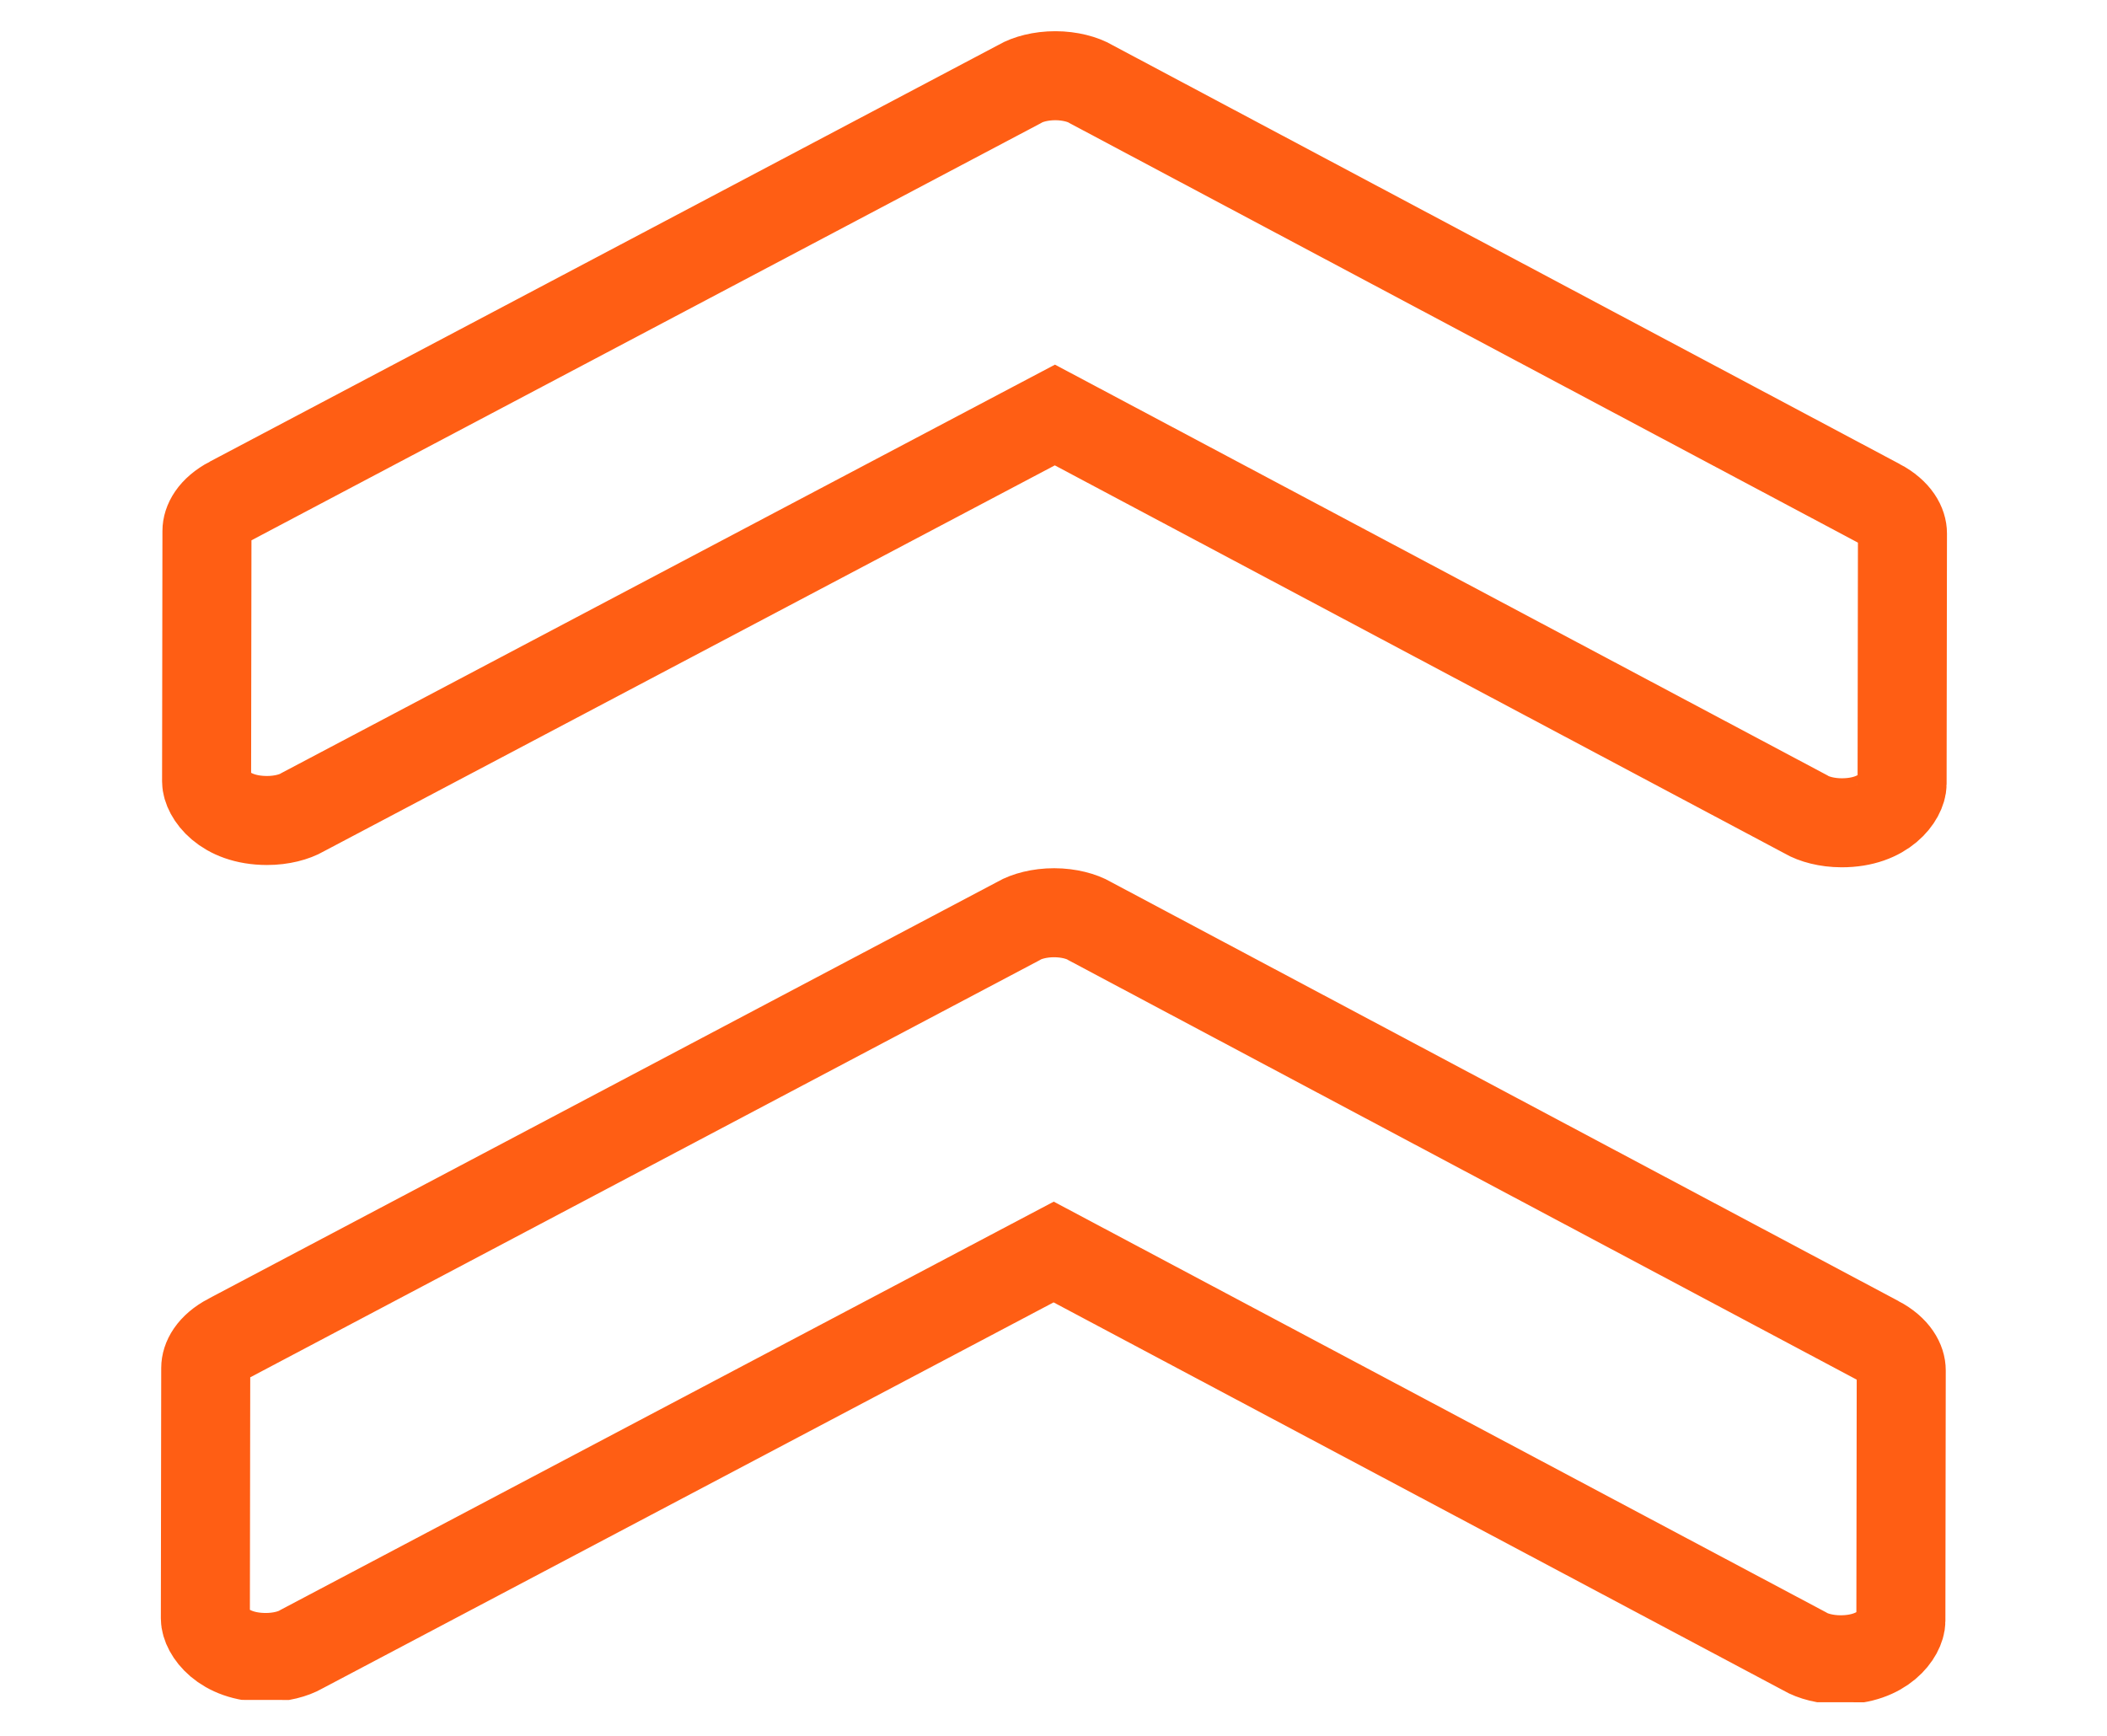 <svg width="284" height="234" viewBox="0 0 284 234" fill="none" xmlns="http://www.w3.org/2000/svg">
<g clip-path="url(#clip0)" filter="url(#filter0_d)">
<path d="M146.843 120.139L146.949 120.201L147.057 120.258L253.093 176.689L253.094 176.689C255.559 178.001 256.268 179.628 256.266 180.735L256.217 214.5C256.215 216.167 253.881 219.751 248.061 219.742C246.078 219.74 244.337 219.245 243.301 218.639L243.197 218.578L243.09 218.521L144.83 166.267L142.023 164.774L139.211 166.258L40.797 218.226L40.69 218.283L40.585 218.343C39.547 218.946 37.805 219.436 35.825 219.433C30.002 219.425 27.679 215.833 27.681 214.167L27.731 180.401C27.732 179.295 28.446 177.669 30.915 176.365L30.916 176.365L137.116 120.243L137.224 120.186L137.33 120.125C138.363 119.524 140.103 119.035 142.09 119.038C144.073 119.04 145.811 119.534 146.843 120.139Z" stroke="#FF5E14" stroke-width="12"/>
<path d="M147.007 7.31L147.113 7.371L147.221 7.429L253.257 63.858L253.258 63.858C255.722 65.169 256.432 66.798 256.43 67.903L256.381 101.669C256.379 103.339 254.044 106.922 248.225 106.913C246.242 106.91 244.503 106.416 243.469 105.81L243.363 105.748L243.254 105.69L144.994 53.435L142.187 51.943L139.375 53.427L40.961 105.395L40.852 105.452L40.746 105.514C39.709 106.117 37.969 106.607 35.989 106.604C30.166 106.595 27.843 103.005 27.846 101.335L27.895 67.57C27.896 66.465 28.611 64.838 31.079 63.534L31.08 63.534L137.28 7.414L137.388 7.357L137.494 7.296C138.53 6.693 140.27 6.203 142.254 6.206C144.234 6.209 145.973 6.704 147.007 7.31Z" stroke="#FF5E14" stroke-width="12"/>
</g>
<defs>
<filter id="filter0_d" x="-4" y="1.52588e-05" width="291.31" height="233.514" filterUnits="userSpaceOnUse" color-interpolation-filters="sRGB">
<feFlood flood-opacity="0" result="BackgroundImageFix"/>
<feColorMatrix in="SourceAlpha" type="matrix" values="0 0 0 0 0 0 0 0 0 0 0 0 0 0 0 0 0 0 127 0"/>
<feOffset dy="4"/>
<feGaussianBlur stdDeviation="2"/>
<feColorMatrix type="matrix" values="0 0 0 0 0 0 0 0 0 0 0 0 0 0 0 0 0 0 0.25 0"/>
<feBlend mode="normal" in2="BackgroundImageFix" result="effect1_dropShadow"/>
<feBlend mode="normal" in="SourceGraphic" in2="effect1_dropShadow" result="shape"/>
</filter>
<clipPath id="clip0">
<rect width="225.102" height="282.982" fill="white" transform="translate(0 225.102) rotate(-89.916)"/>
</clipPath>
</defs>
</svg>
